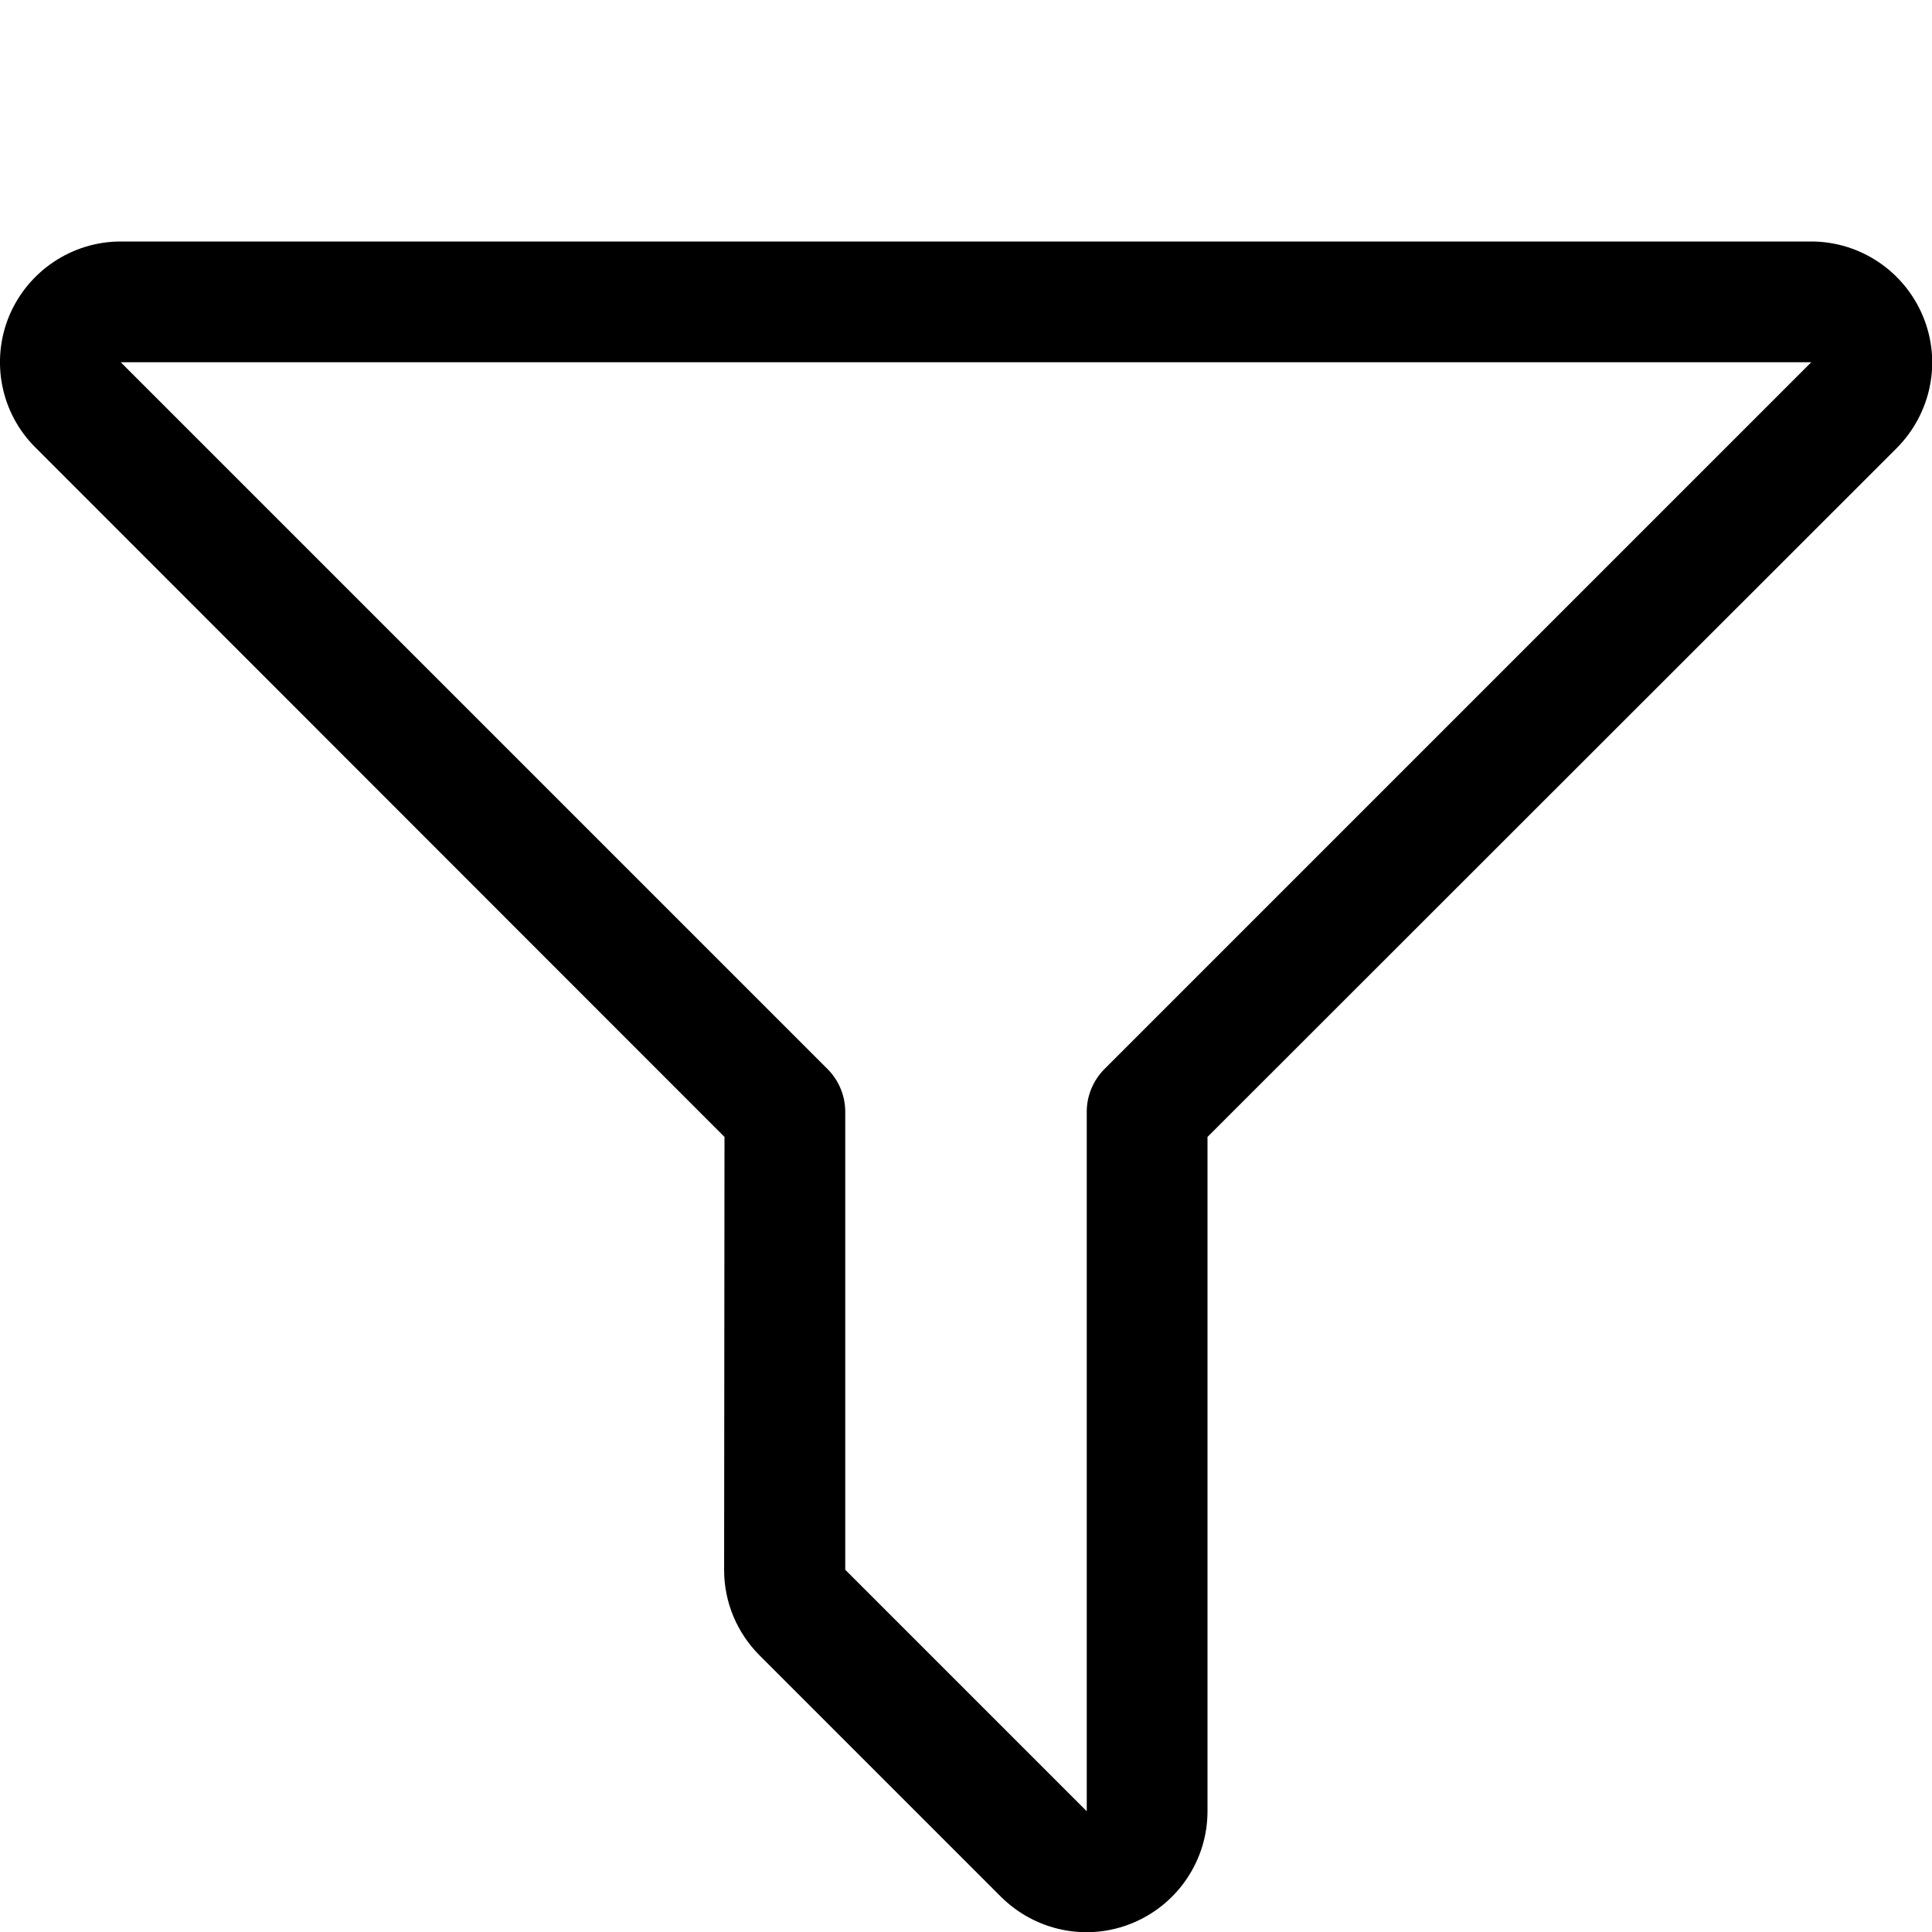 <svg fill="currentColor" xmlns="http://www.w3.org/2000/svg" viewBox="0 0 512 512"><!--! Font Awesome Pro 7.0.1 by @fontawesome - https://fontawesome.com License - https://fontawesome.com/license (Commercial License) Copyright 2025 Fonticons, Inc. --><path fill="currentColor" d="M2.4 83.8C7.4 71.8 19.1 64 32 64l448 0c12.9 0 24.6 7.8 29.6 19.8s2.2 25.7-6.9 34.9L320 301.3 320 480c0 12.9-7.8 24.6-19.8 29.6s-25.7 2.2-34.9-6.9l-64-64c-6-6-9.4-14.1-9.4-22.6L192 301.3 9.4 118.6C.2 109.5-2.5 95.7 2.4 83.8zM480 96L32 96 219.3 283.3c3 3 4.7 7.1 4.7 11.3l0 121.4 64 64 0-185.4c0-4.2 1.7-8.3 4.7-11.3L480 96z"/></svg>